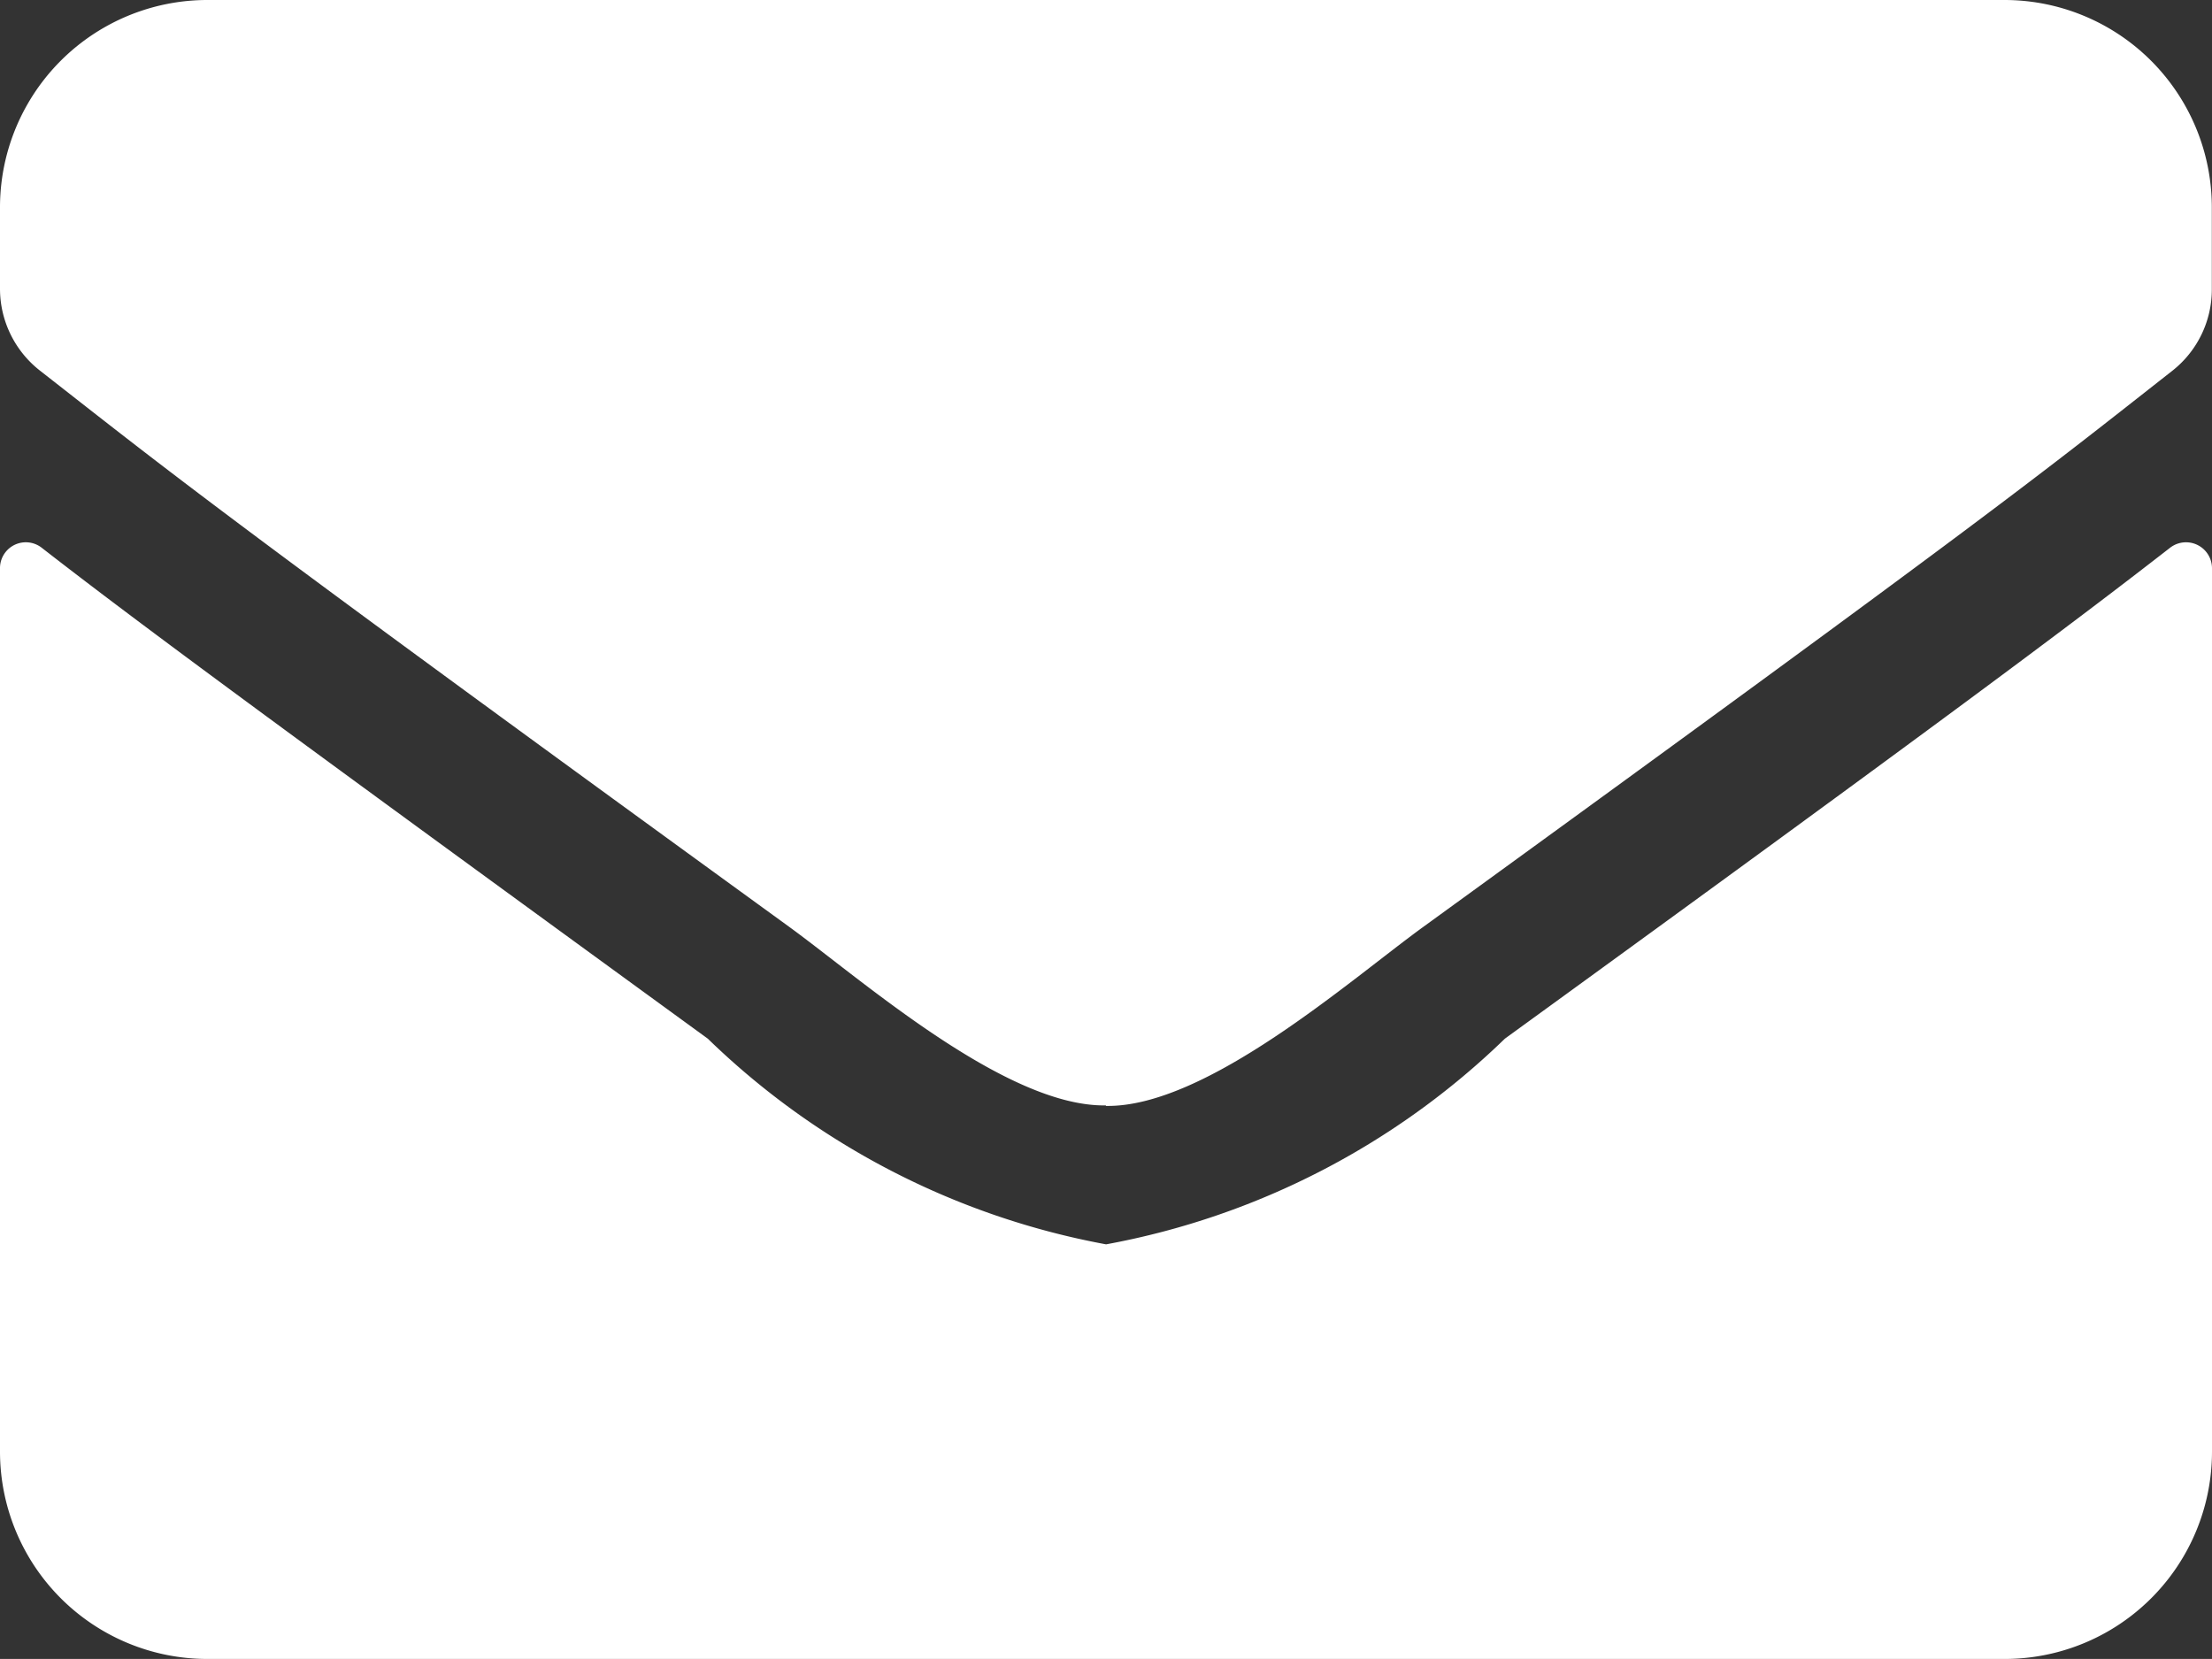 <svg xmlns="http://www.w3.org/2000/svg" width="13.023" height="9.767" viewBox="0 0 13.023 9.767">
  <rect x="0" y="0" width="13.023" height="9.767" fill="#333333" stroke="none"/>
  <path id="Path_20" data-name="Path 20" d="M12.776,67.225a.153.153,0,0,1,.247.12v5.2A1.221,1.221,0,0,1,11.8,73.767H1.221A1.221,1.221,0,0,1,0,72.546v-5.2a.152.152,0,0,1,.247-.12c.57.443,1.325,1,3.92,2.889a4.55,4.55,0,0,0,2.345,1.211,4.553,4.553,0,0,0,2.348-1.211C11.454,68.232,12.206,67.668,12.776,67.225ZM6.511,70.511c.59.01,1.44-.743,1.867-1.053,3.375-2.449,3.632-2.663,4.41-3.274a.609.609,0,0,0,.234-.481v-.483A1.221,1.221,0,0,0,11.8,64H1.221A1.221,1.221,0,0,0,0,65.221V65.7a.612.612,0,0,0,.234.481c.778.608,1.035.824,4.41,3.274.427.31,1.277,1.063,1.867,1.053Z" transform="translate(0 -64)" fill="#fff"/>
</svg>
